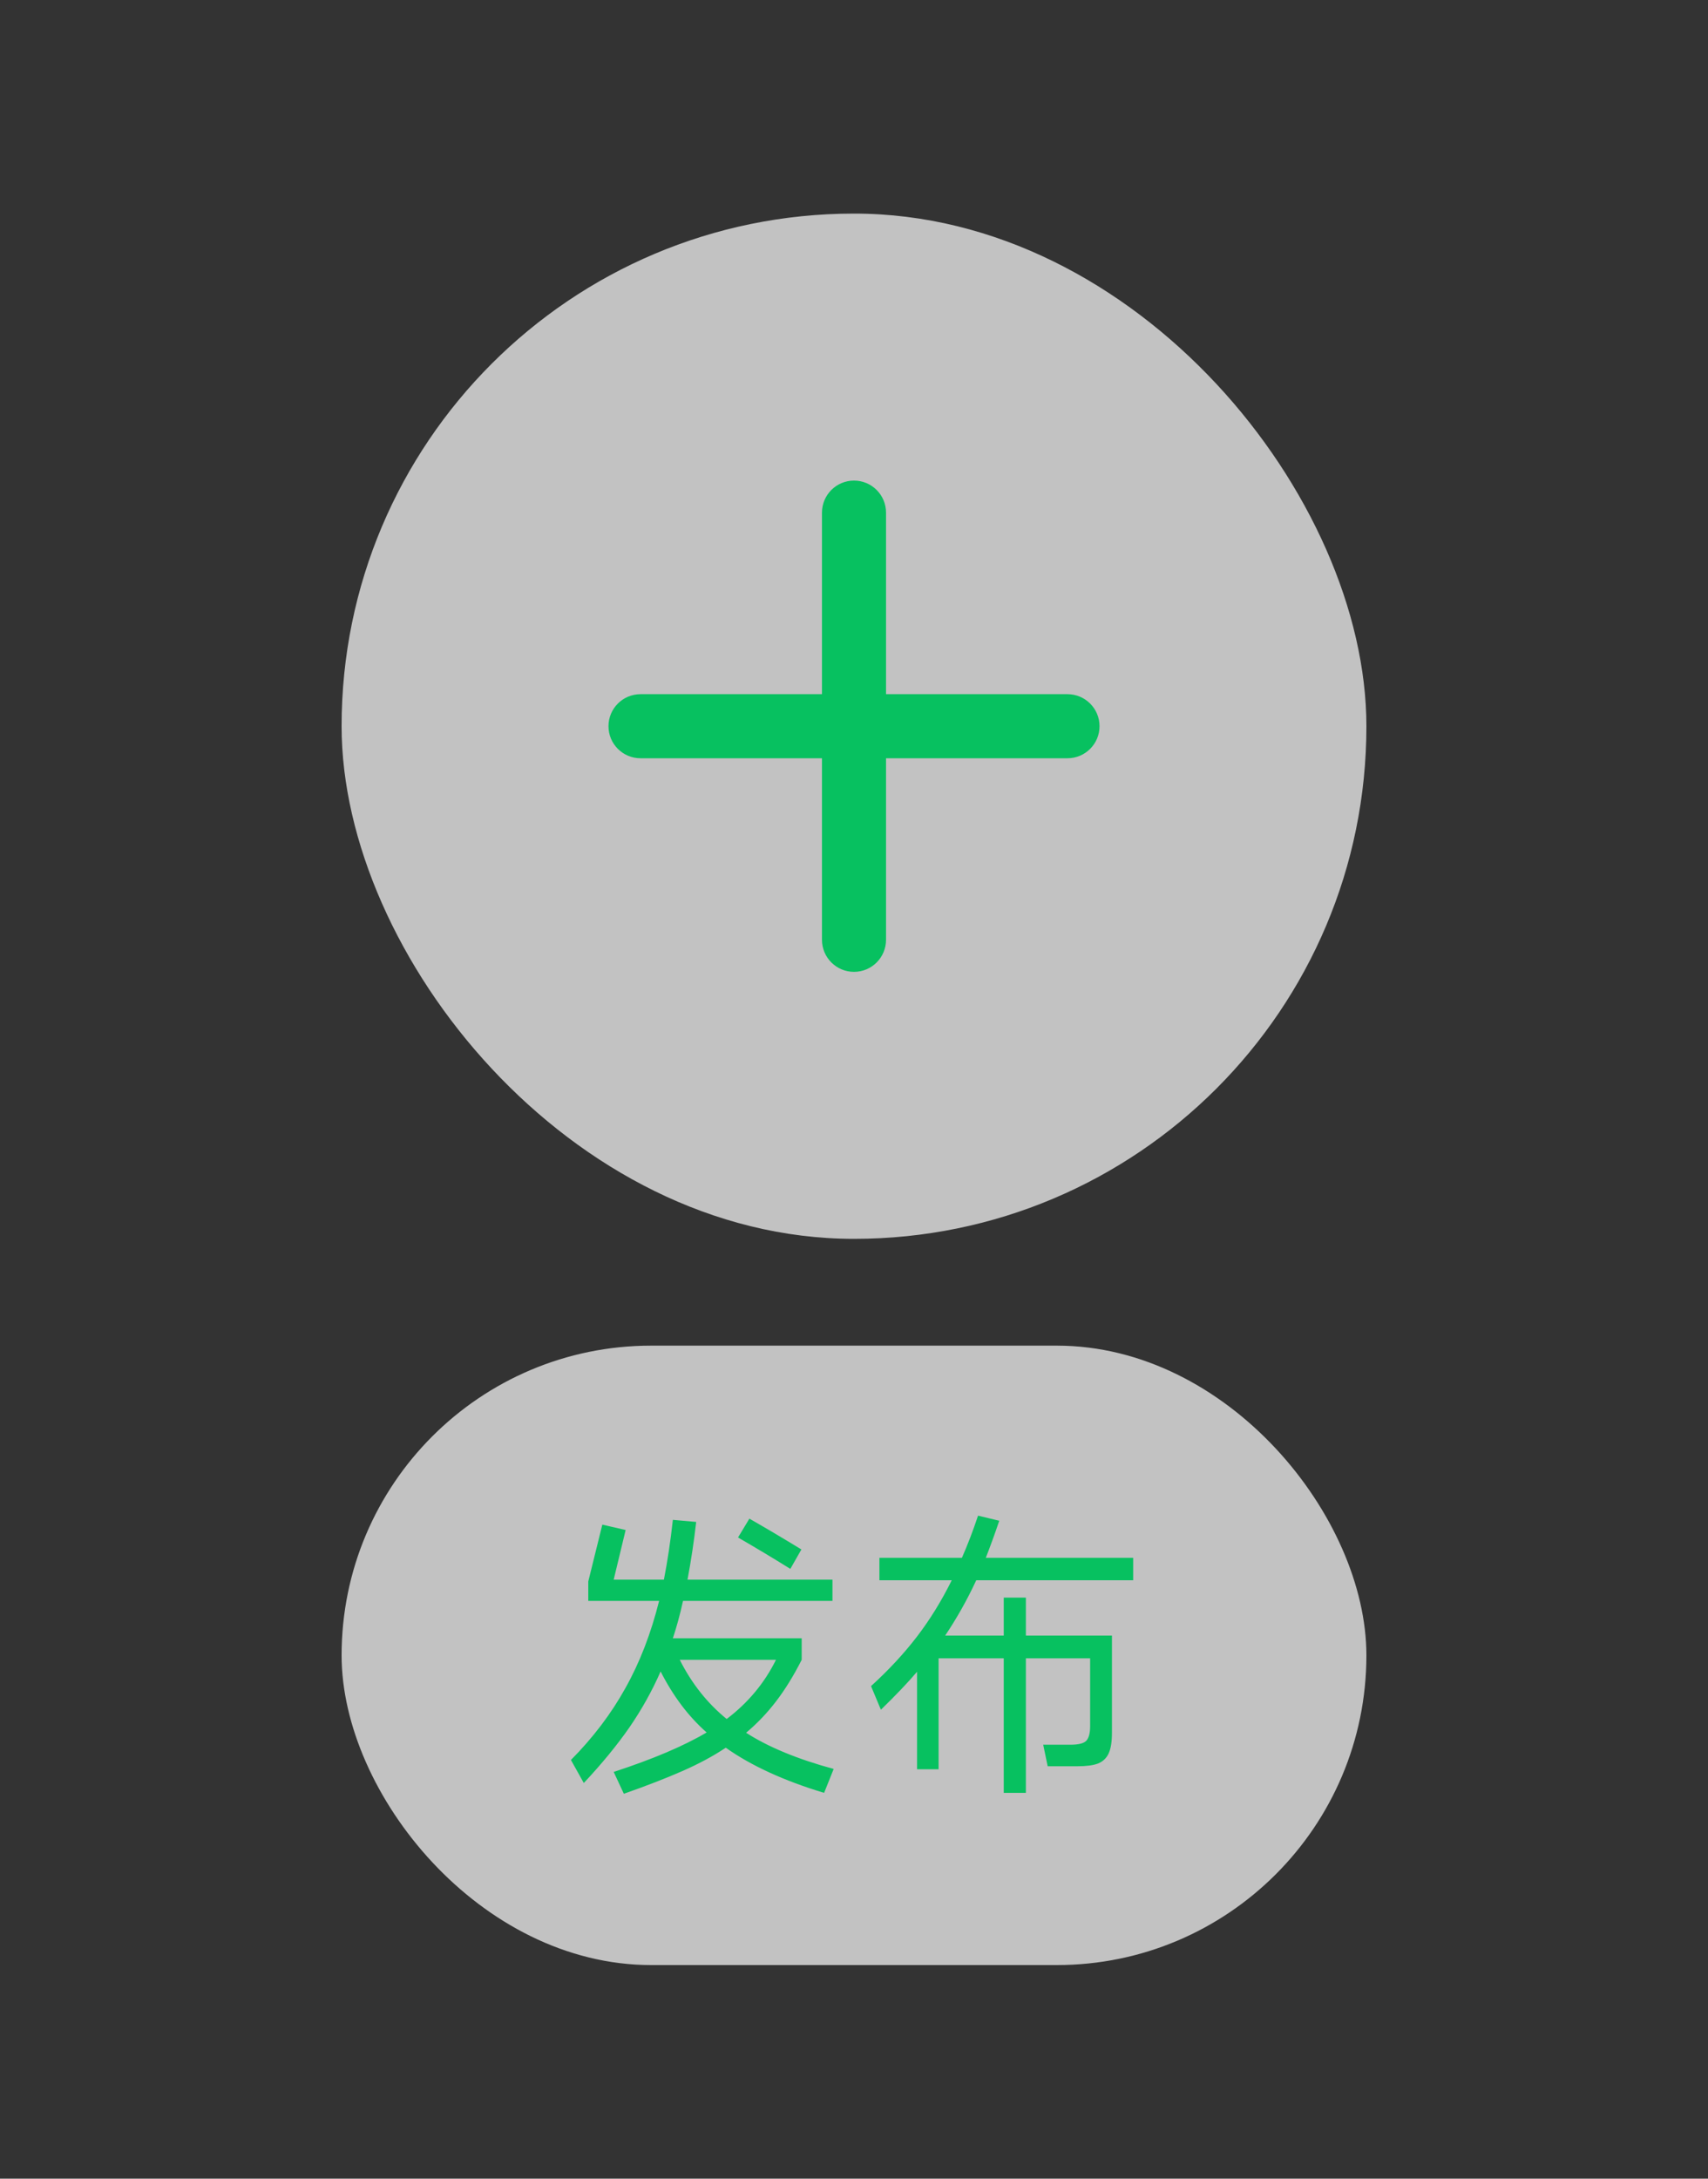 
<svg width="80" height="102" viewBox="0 0 80 102" fill="none" xmlns="http://www.w3.org/2000/svg">
<rect x="0" y="0" width="80" height="102" fill="#333333" stroke="none"/>
<rect x="16" y="10" width="48" height="48" rx="24" fill="white" fill-opacity="0.7"/>
<path fill-rule="evenodd" clip-rule="evenodd" d="M40 22.5C39.172 22.5 38.5 23.172 38.5 24V32.5H30C29.172 32.5 28.5 33.172 28.5 34C28.5 34.828 29.172 35.5 30 35.5H38.5V44C38.5 44.828 39.172 45.5 40 45.5C40.828 45.5 41.5 44.828 41.5 44V35.5H50C50.828 35.5 51.5 34.828 51.5 34C51.5 33.172 50.828 32.5 50 32.5H41.5V24C41.5 23.172 40.828 22.5 40 22.5Z" fill="#07C160"/>
<rect x="16" y="63" width="48" height="29" rx="14.5" fill="white" fill-opacity="0.7"/>
<path d="M37.018 73.452C36.225 72.957 35.408 72.467 34.568 71.982L35.1 71.1C35.837 71.52 36.649 72.001 37.536 72.542L37.018 73.452ZM38.6 83.938C36.715 83.369 35.179 82.664 33.994 81.824C33.406 82.216 32.729 82.58 31.964 82.916C31.199 83.252 30.284 83.607 29.22 83.98L28.744 82.958C30.573 82.361 32.025 81.745 33.098 81.11C32.249 80.363 31.53 79.411 30.942 78.254C30.541 79.169 30.051 80.046 29.472 80.886C28.893 81.717 28.184 82.58 27.344 83.476L26.742 82.398C27.778 81.353 28.627 80.233 29.29 79.038C29.962 77.843 30.489 76.481 30.872 74.95H27.554V74.04L28.212 71.38L29.304 71.632L28.744 73.956H31.096C31.264 73.097 31.404 72.164 31.516 71.156L32.608 71.254C32.505 72.159 32.37 73.06 32.202 73.956H38.992V74.95H31.992C31.852 75.585 31.693 76.168 31.516 76.7H37.55V77.708C37.177 78.445 36.78 79.089 36.36 79.64C35.94 80.191 35.469 80.685 34.946 81.124C35.991 81.796 37.359 82.361 39.048 82.818L38.6 83.938ZM31.838 77.708C32.398 78.819 33.131 79.743 34.036 80.48C35.035 79.724 35.805 78.8 36.346 77.708H31.838ZM45.726 73.984C45.306 74.889 44.821 75.753 44.27 76.574H47.014V74.796H48.05V76.574H52.082V81.124C52.082 81.544 52.031 81.866 51.928 82.09C51.825 82.314 51.657 82.473 51.424 82.566C51.2 82.65 50.878 82.692 50.458 82.692H49.072L48.862 81.684H50.136C50.509 81.684 50.757 81.623 50.878 81.502C50.999 81.371 51.06 81.143 51.06 80.816V77.638H48.05V83.938H47.014V77.638H43.962V82.832H42.954V78.268C42.525 78.772 41.96 79.365 41.26 80.046L40.798 78.94C41.629 78.184 42.347 77.409 42.954 76.616C43.561 75.823 44.102 74.945 44.578 73.984H41.19V72.934H45.054C45.325 72.318 45.577 71.66 45.81 70.96L46.804 71.198C46.608 71.777 46.398 72.355 46.174 72.934H53.076V73.984H45.726Z" fill="#07C160"/>
</svg>
